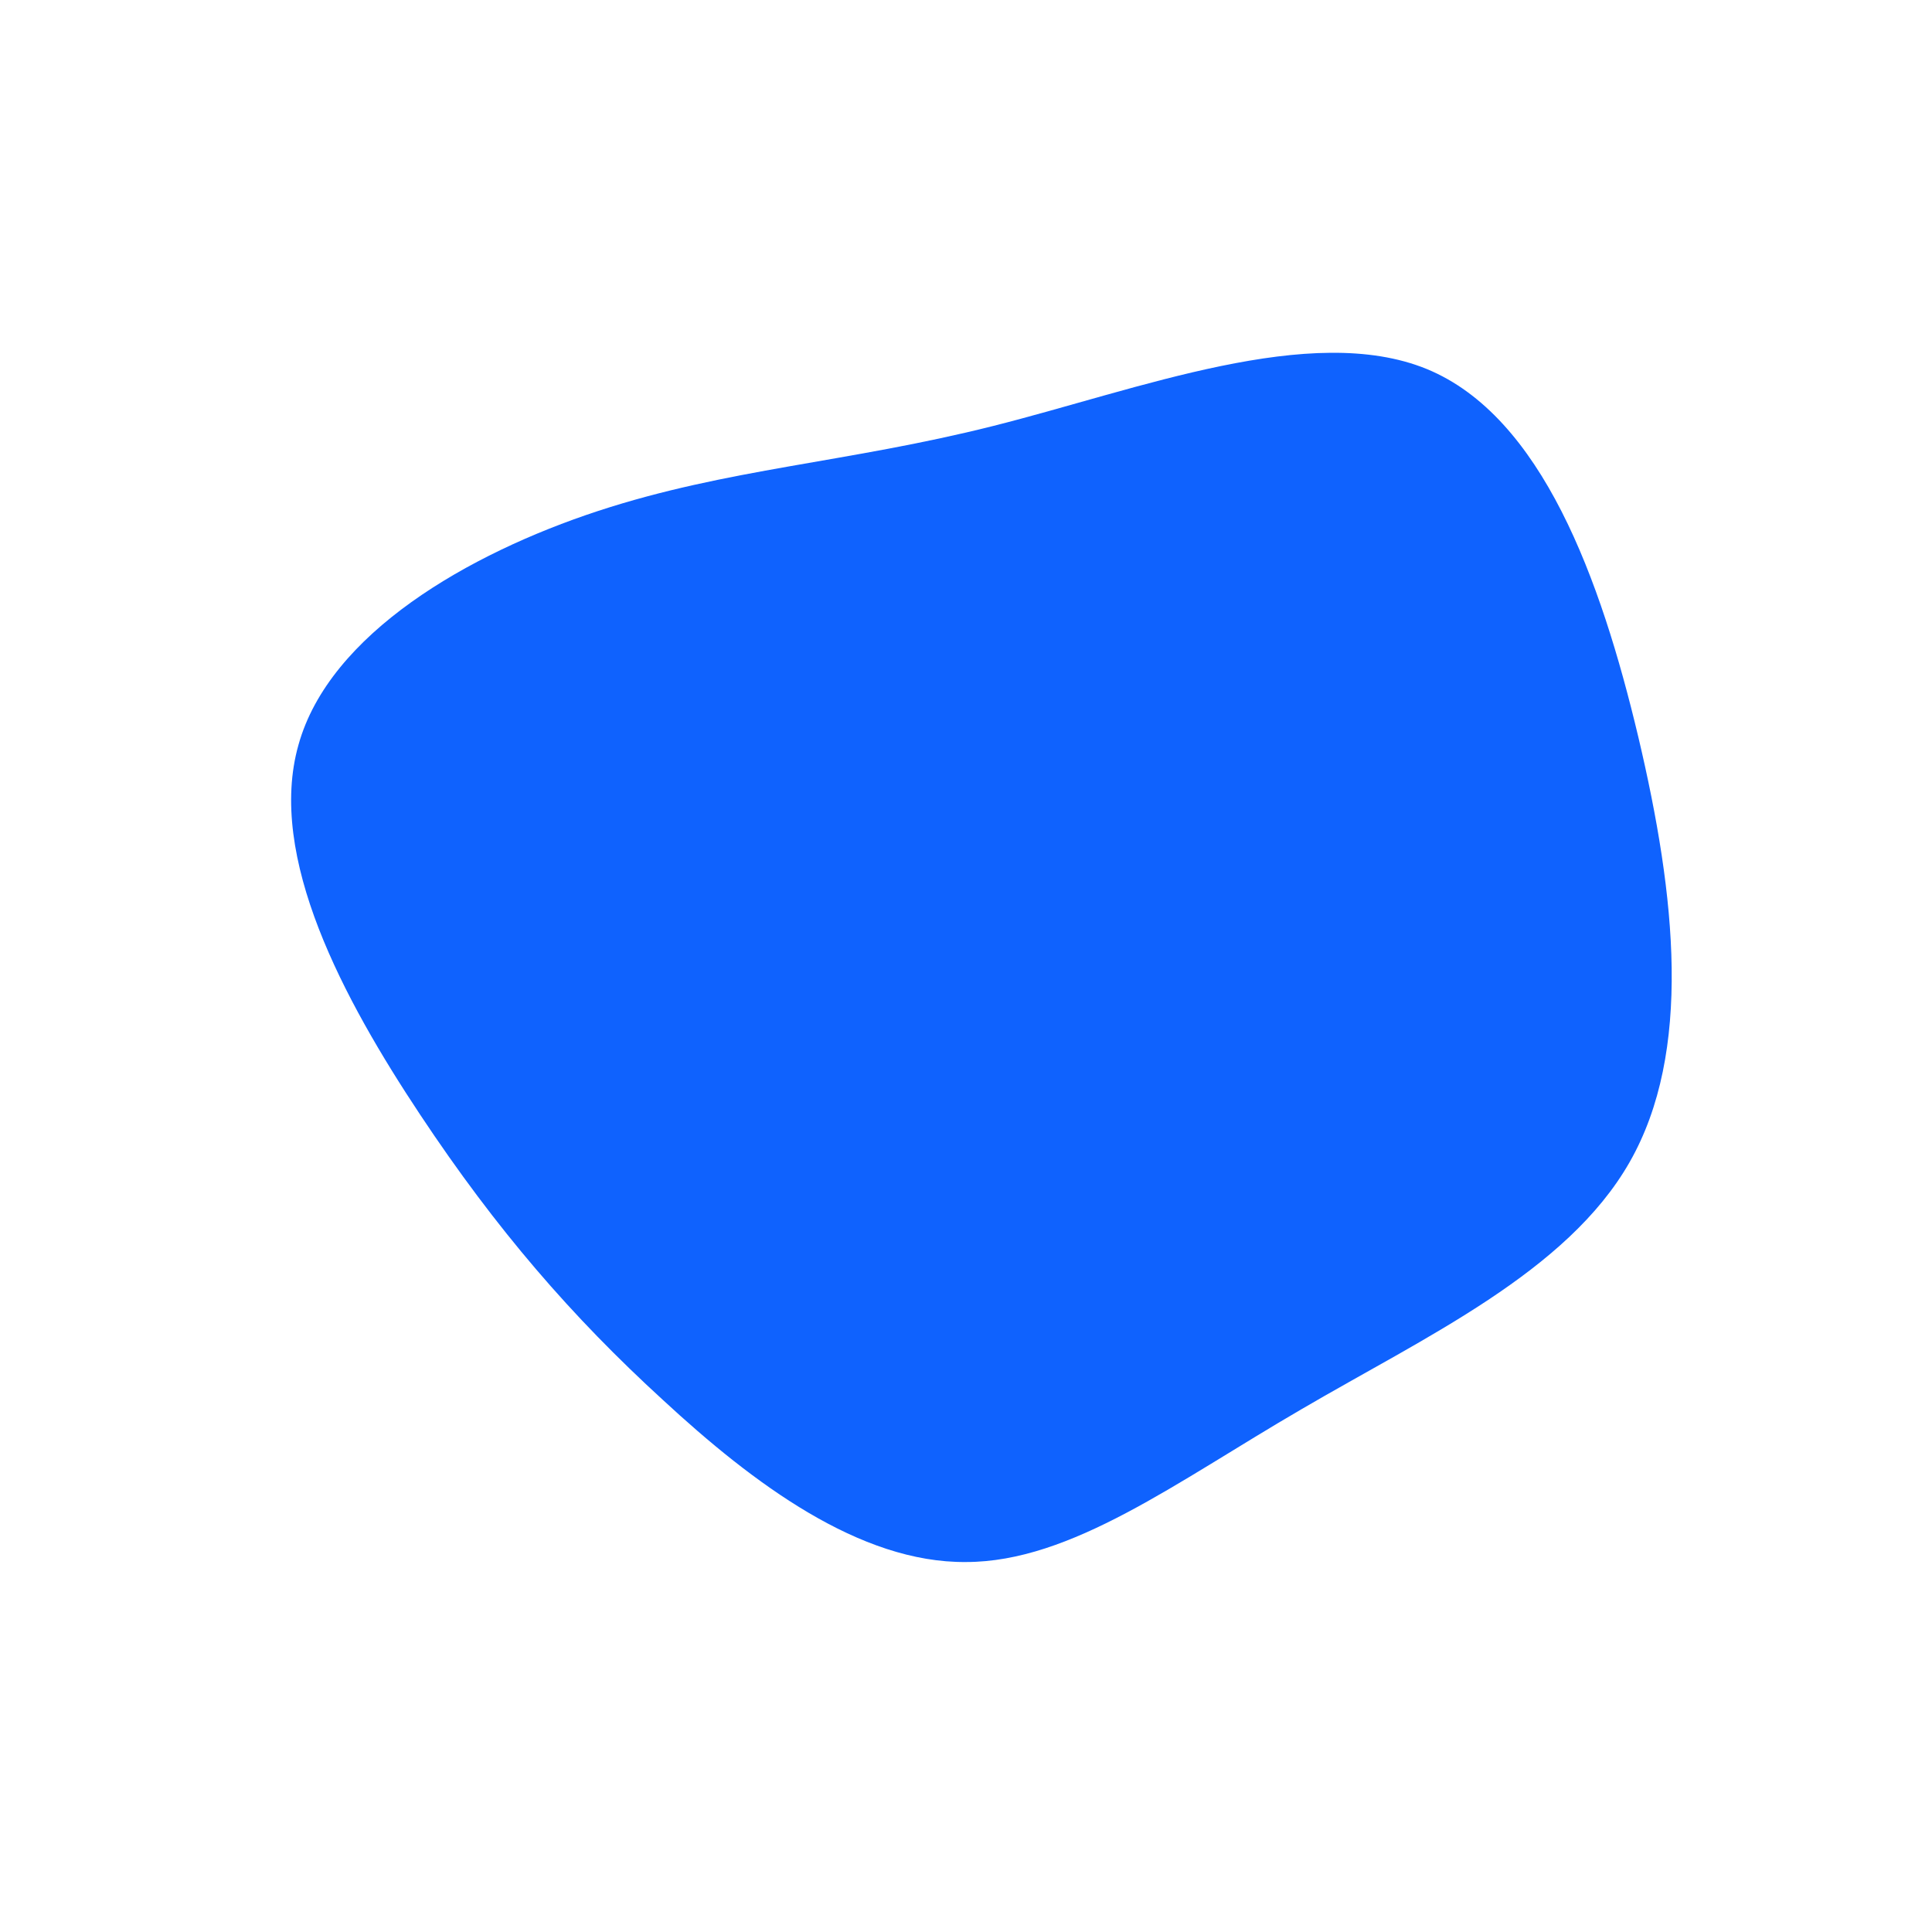 <?xml version="1.0" standalone="no"?>
<svg viewBox="0 0 200 200" xmlns="http://www.w3.org/2000/svg">
  <path fill="#0F62FE" d="M47.7,-61.8C59.6,-56.9,65.7,-40.1,69.6,-23.7C73.5,-7.2,75.2,8.9,68.7,20.3C62.2,31.7,47.5,38.4,34.7,45.9C21.8,53.4,10.9,61.7,0,61.7C-11,61.8,-22,53.6,-31.4,44.9C-40.8,36.3,-48.6,27.3,-56.5,15.4C-64.4,3.5,-72.4,-11.3,-69.1,-22.9C-65.9,-34.4,-51.5,-42.7,-38.1,-47.1C-24.7,-51.5,-12.3,-52.1,2.8,-55.9C17.9,-59.7,35.7,-66.7,47.7,-61.8Z" transform="translate(100 100)" />
</svg>
